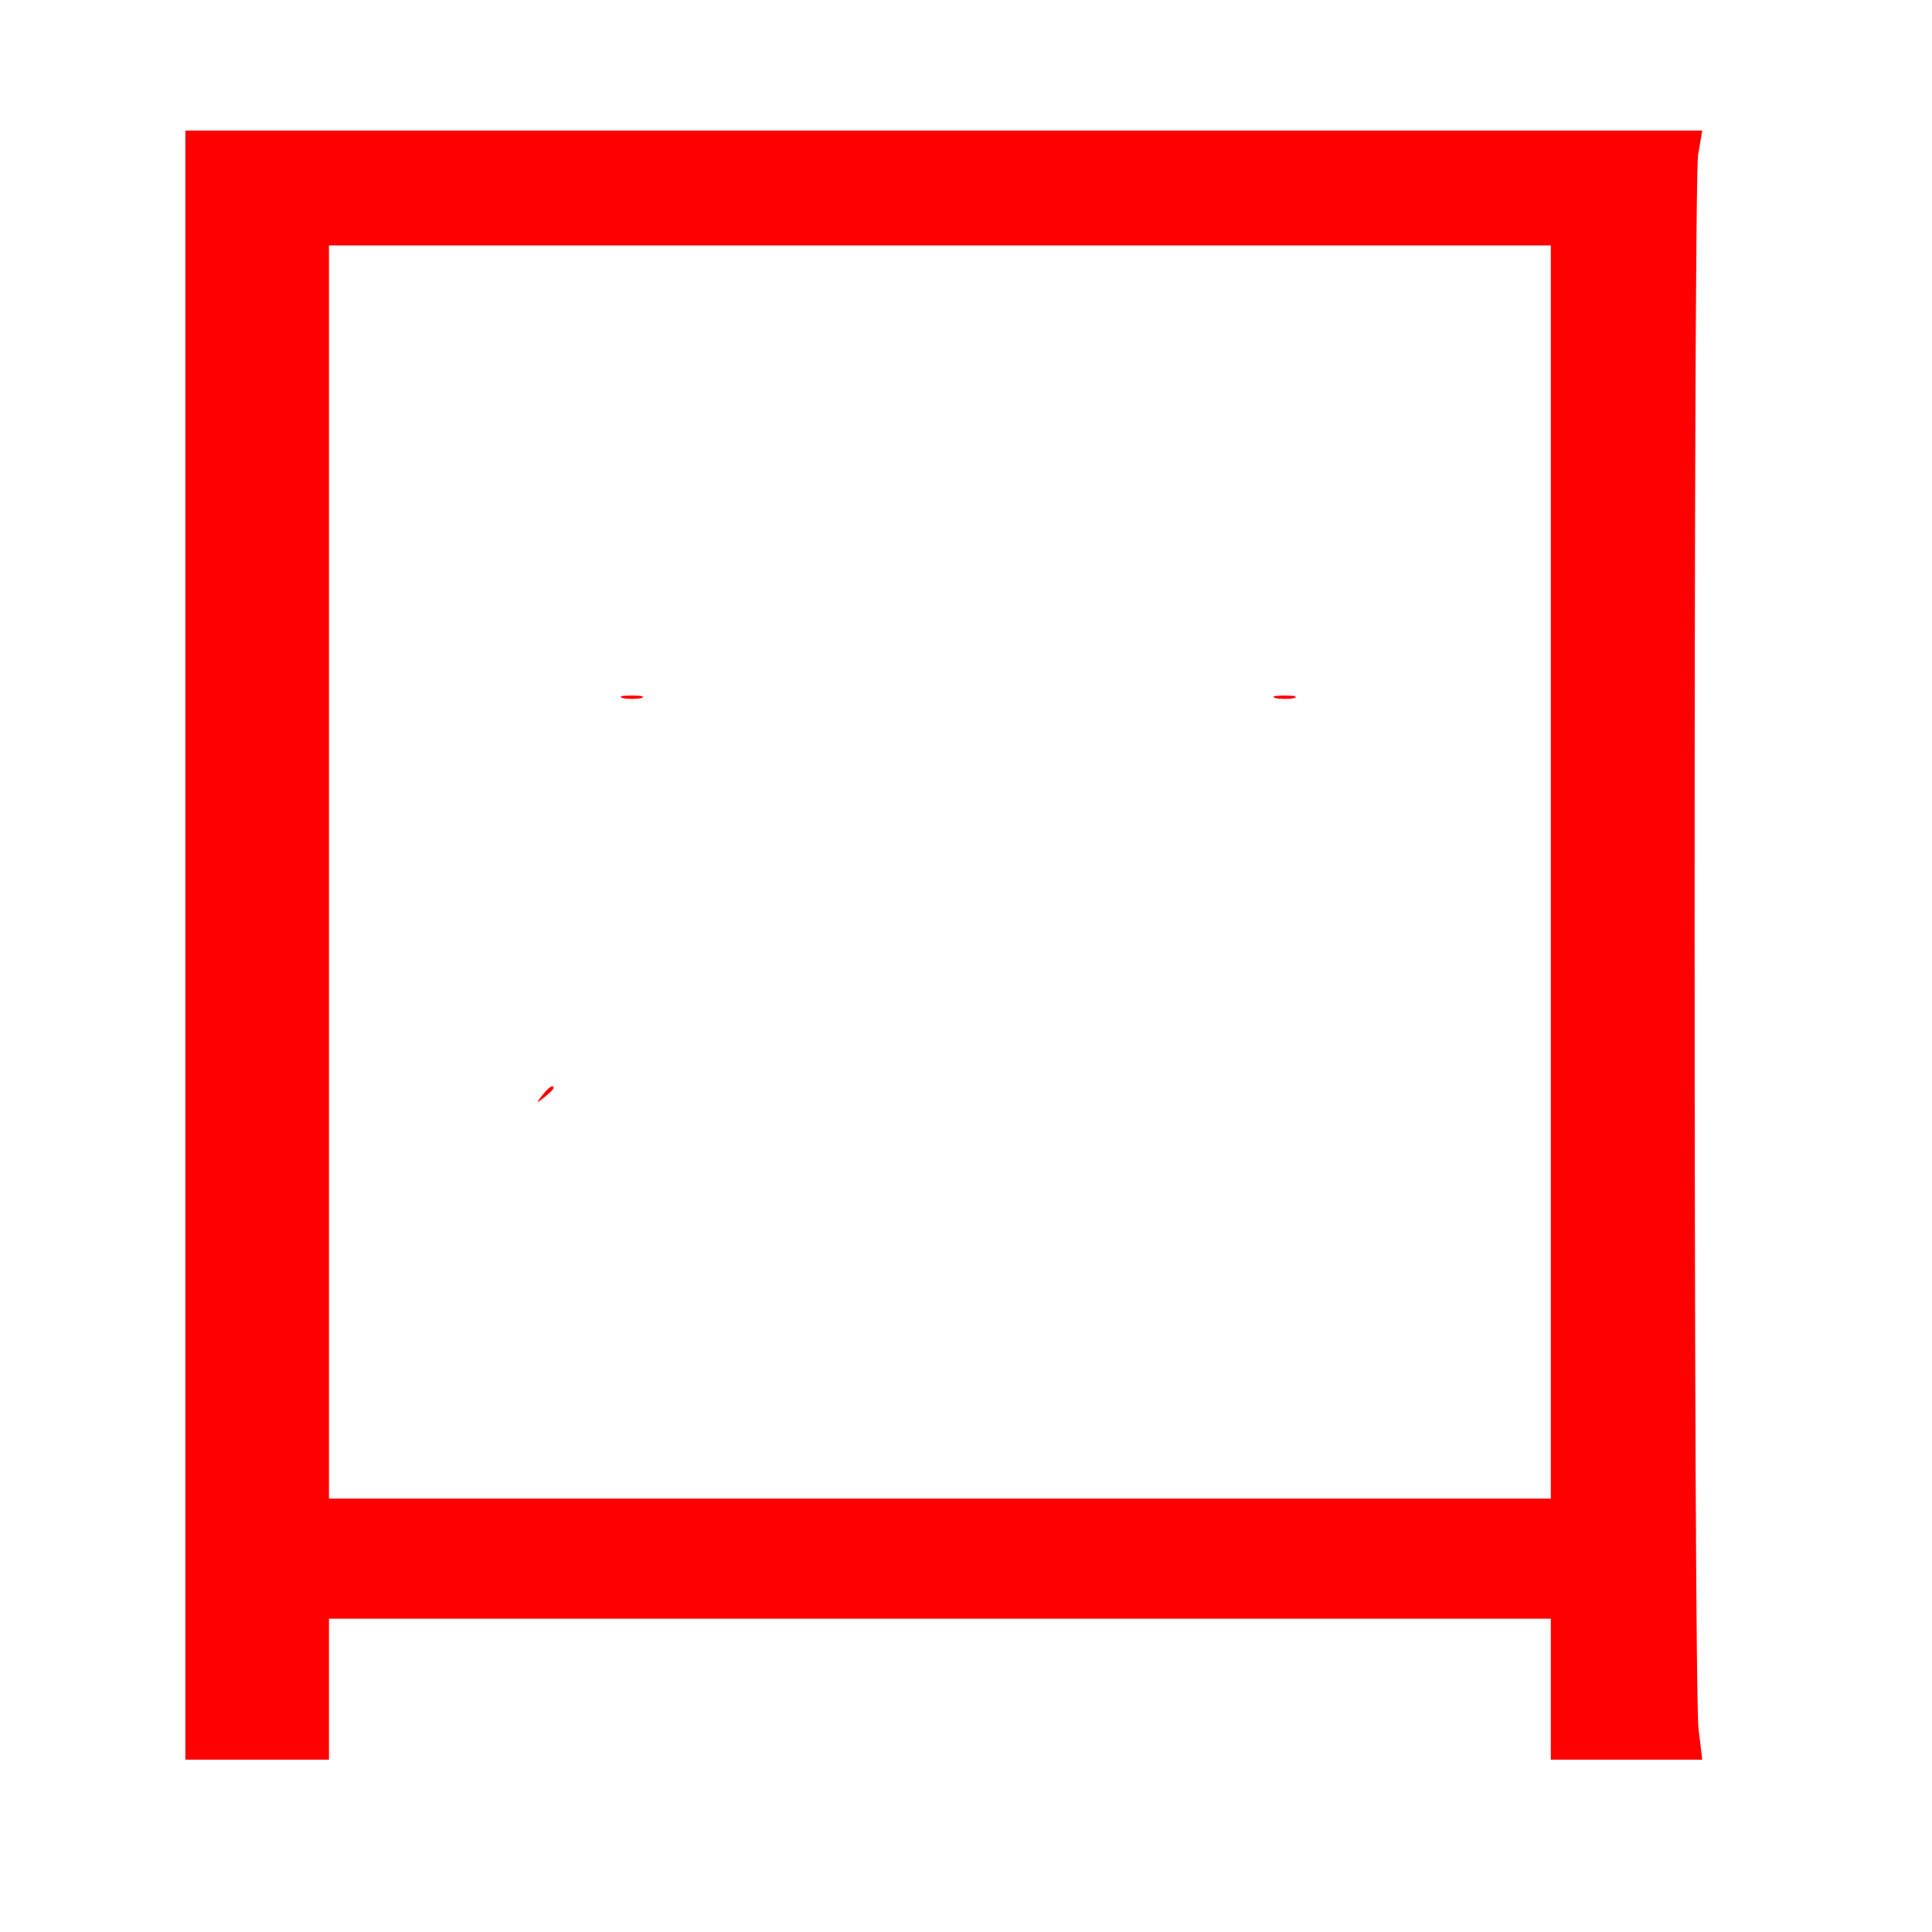 
<svg version="1.0" xmlns="http://www.w3.org/2000/svg"
 width="370pt" height="370pt" viewBox="0 0 370 370"
 preserveAspectRatio="xMidYMid meet">
<rect x="0" y="0" width="370" height="370" fill="#333333" stroke="none"/>
<g transform="translate(0,370) scale(0.1,-0.1)"
fill="#000000" stroke="none"><path fill="#ffffff" stroke="none" d="M0 1850 l0 -1850 1850 0 1850 0 0 1850
0 1850 -1850 0 -1850 0 0 -1850z"/>
<path fill="#000000" stroke="none" d="M1945 2828 l0 -233 280 2 c154 1 326 5
383 8 l102 6 0 -131 0 -132 -22 6 c-13 3 -186 9 -386 13 l-363 6 3 -721 3
-722 -149 0 -149 0 7 53 c8 69 20 1043 13 1037 -3 -3 -35 -54 -72 -114 -113
-187 -220 -328 -435 -575 -69 -80 -128 -149 -132 -154 -3 -6 -40 21 -84 62
-42 39 -97 84 -122 98 l-45 27 43 35 c210 171 412 401 552 628 52 83 178 324
178 339 0 8 -575 -4 -632 -12 l-38 -6 0 132 0 132 128 -6 c70 -3 246 -7 392
-8 l265 -3 -2 175 c-2 96 -5 201 -8 233 l-6 57 148 0 148 0 0 -232z"/>
<path fill="#000000" stroke="none" d="M2255 2078 c32 -35 94 -101 139 -148
74 -77 241 -257 342 -368 21 -24 39 -48 39 -52 0 -4 -27 -28 -60 -52 -33 -25
-85 -68 -117 -96 l-56 -52 -78 107 c-108 148 -260 329 -376 447 -95 98 -96
100 -75 115 12 8 56 48 97 88 41 40 78 73 81 73 3 0 32 -28 64 -62z"/>
<path fill="#ff0000" stroke="none" d="M3252 3403 c-9 -64 -9 -2942 1 -3015
l7 -58 -145 0 -145 0 0 135 0 135 -1170 0 -1170 0 0 -135 0 -135 -137 0 -138
0 0 1560 0 1560 1452 0 1453 0 -8 -47z"/>
<path fill="#ffffff" stroke="none" d="M630 2030 l0 -1200 1170 0 1170 0 0
1200 0 1200 -1170 0 -1170 0 0 -1200z"/>
<path fill="#ff0000" stroke="none" d="M1228 2363 c-10 -2 -26 -2 -35 0 -10 3
-2 5 17 5 19 0 27 -2 18 -5z"/>
<path fill="#ff0000" stroke="none" d="M2478 2363 c-10 -2 -26 -2 -35 0 -10 3
-2 5 17 5 19 0 27 -2 18 -5z"/>
<path fill="#ff0000" stroke="none" d="M1060 1616 c0 -2 -8 -10 -17 -17 -16
-13 -17 -12 -4 4 13 16 21 21 21 13z"/>
</g>
</svg>